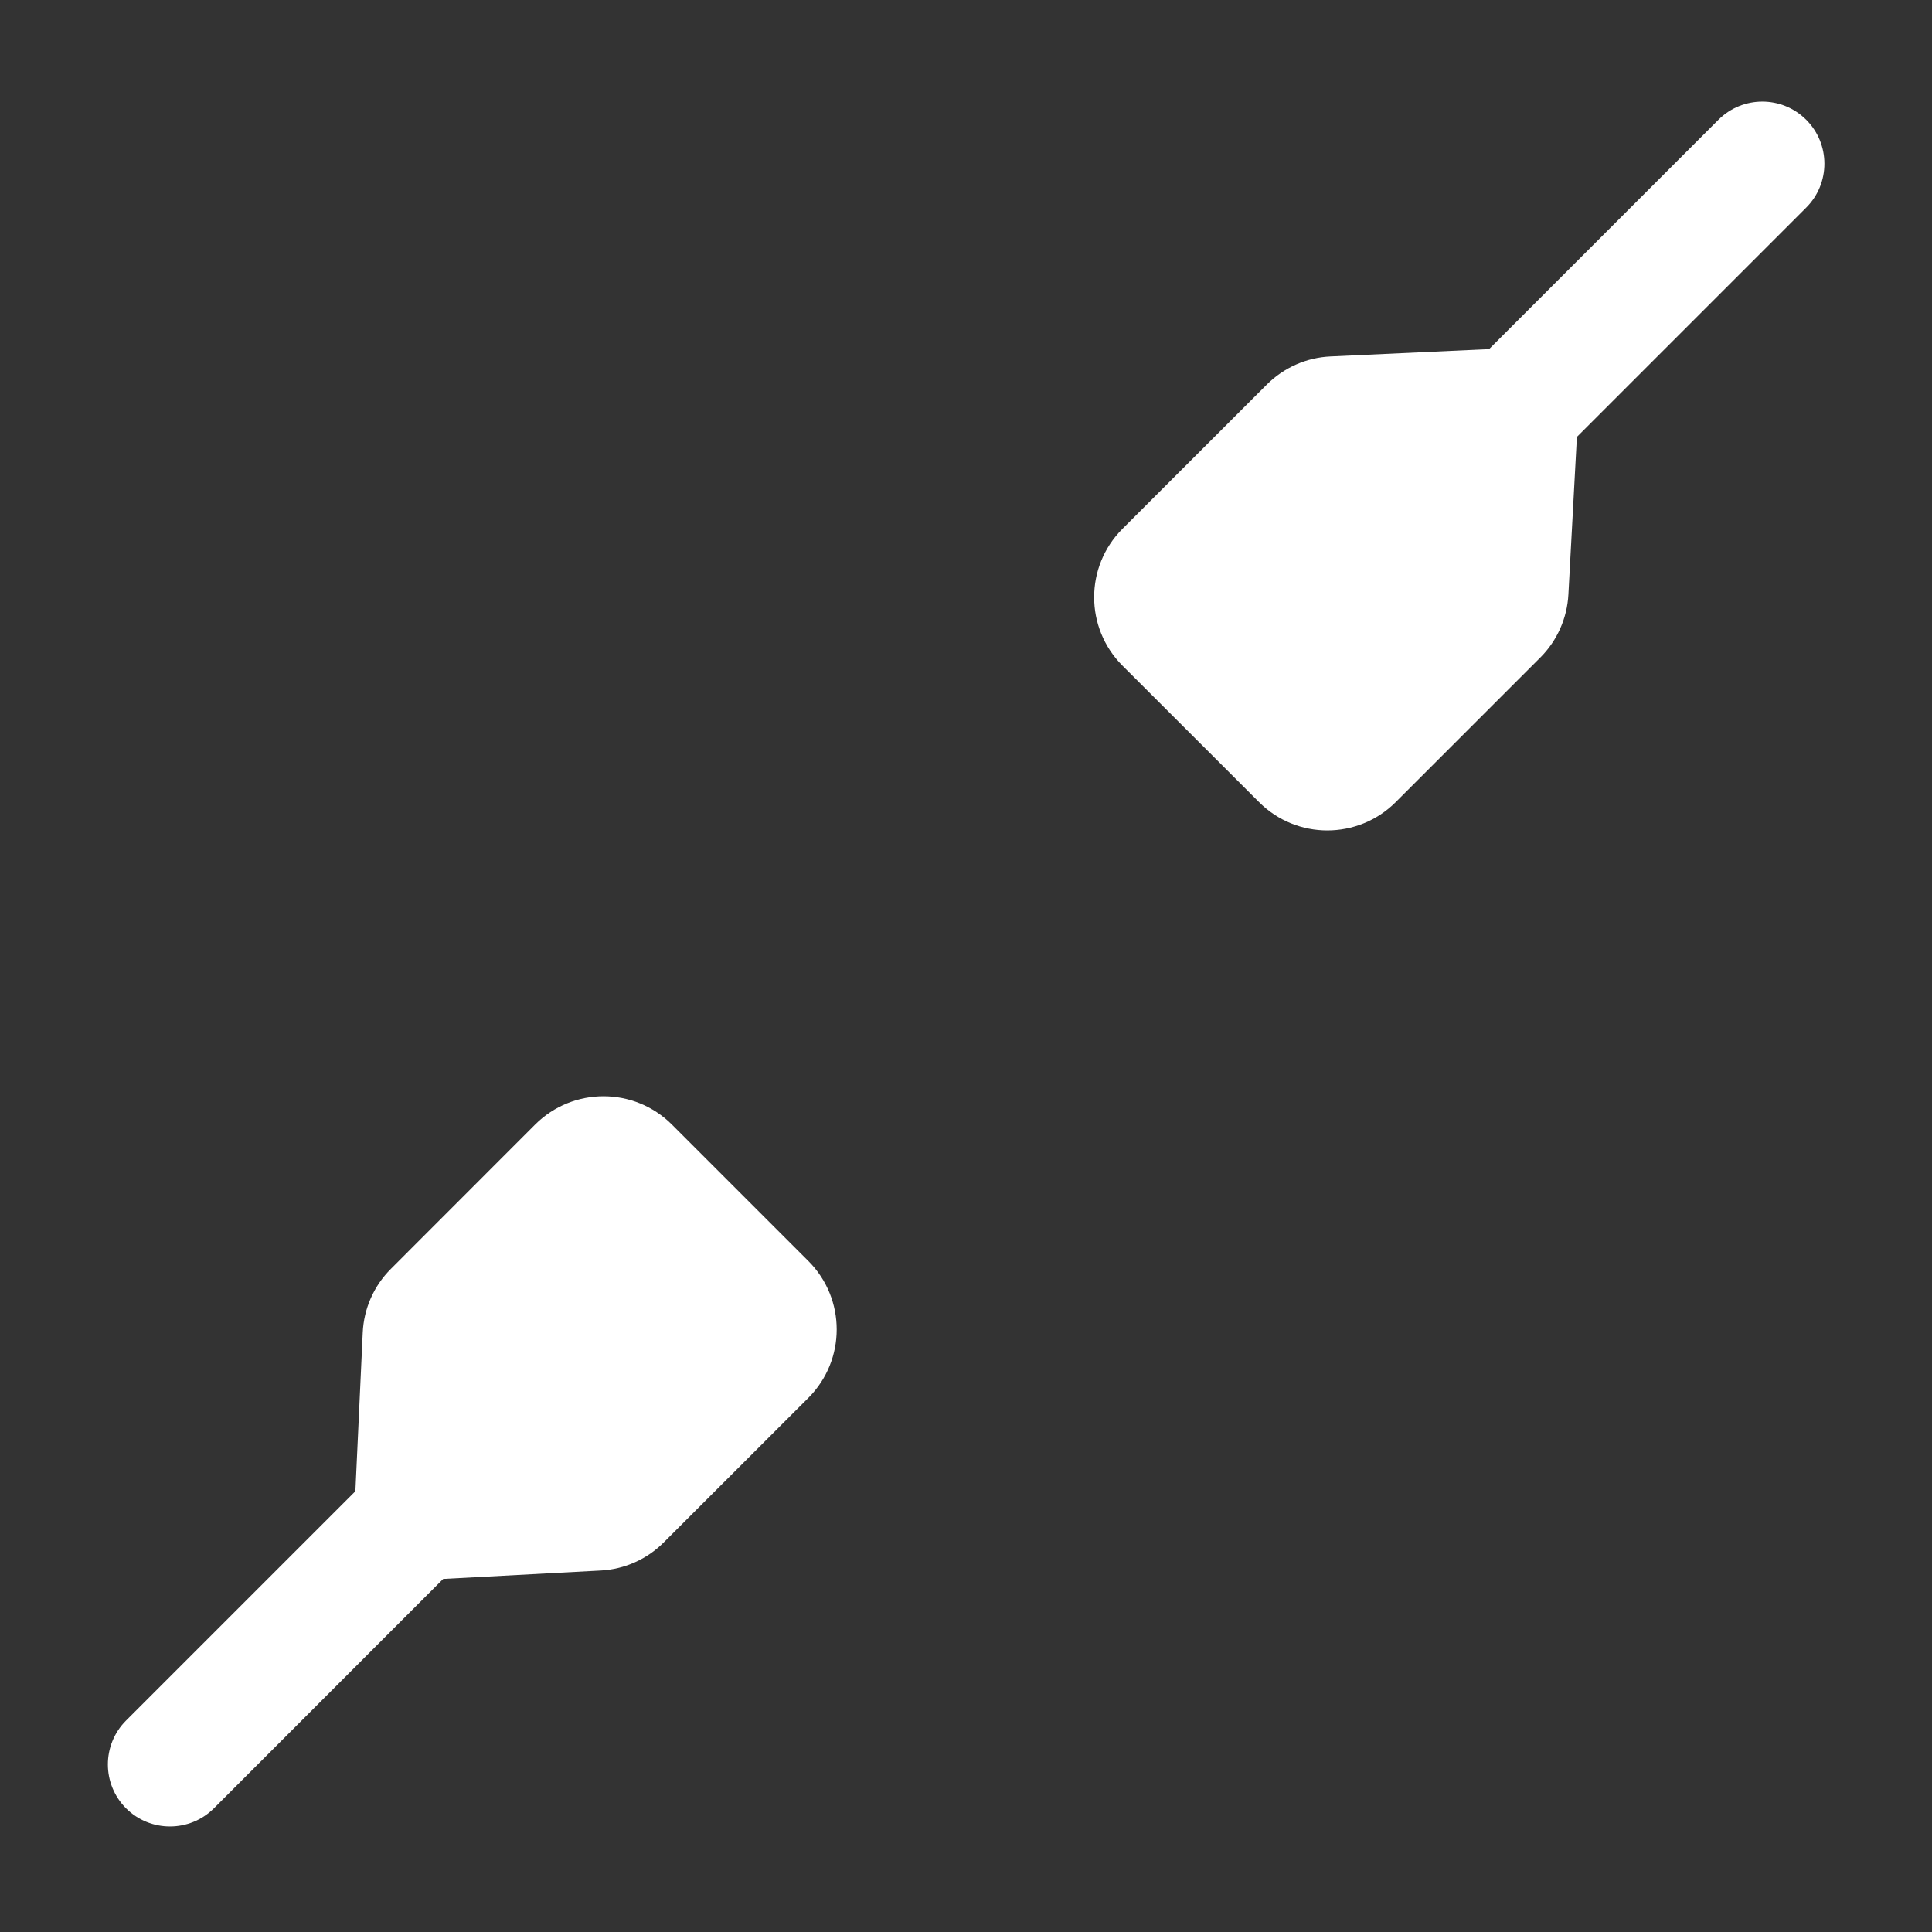 <svg xmlns="http://www.w3.org/2000/svg" width="20" height="20" viewBox="0 0 20 20">
  <rect x="0" y="0" width="20" height="20" fill="#333333" stroke="none"/>
  <path fill="#FFF" fill-rule="evenodd" d="M5.955,10.641 L7.369,12.055 C7.759,12.446 7.759,13.079 7.369,13.47 L5.872,14.966 C5.698,15.141 5.465,15.245 5.218,15.258 L3.588,15.345 L1.214,17.72 C0.963,17.97 0.556,17.97 0.305,17.72 C0.054,17.469 0.054,17.062 0.305,16.811 L2.679,14.437 L2.755,12.796 C2.766,12.547 2.87,12.311 3.047,12.135 L4.54,10.641 C4.931,10.251 5.564,10.251 5.955,10.641 Z M16.789,0.24 C17.04,-0.011 17.447,-0.011 17.698,0.24 C17.949,0.491 17.949,0.898 17.698,1.149 L17.698,1.149 L15.324,3.523 L15.236,5.154 C15.223,5.4 15.119,5.633 14.945,5.807 L14.945,5.807 L13.448,7.304 C13.057,7.694 12.424,7.694 12.034,7.304 L12.034,7.304 L10.619,5.89 C10.229,5.499 10.229,4.866 10.619,4.475 L10.619,4.475 L12.113,2.982 C12.29,2.805 12.525,2.701 12.774,2.69 L12.774,2.69 L14.415,2.614 Z" transform="translate(1 1)"/>
</svg>
